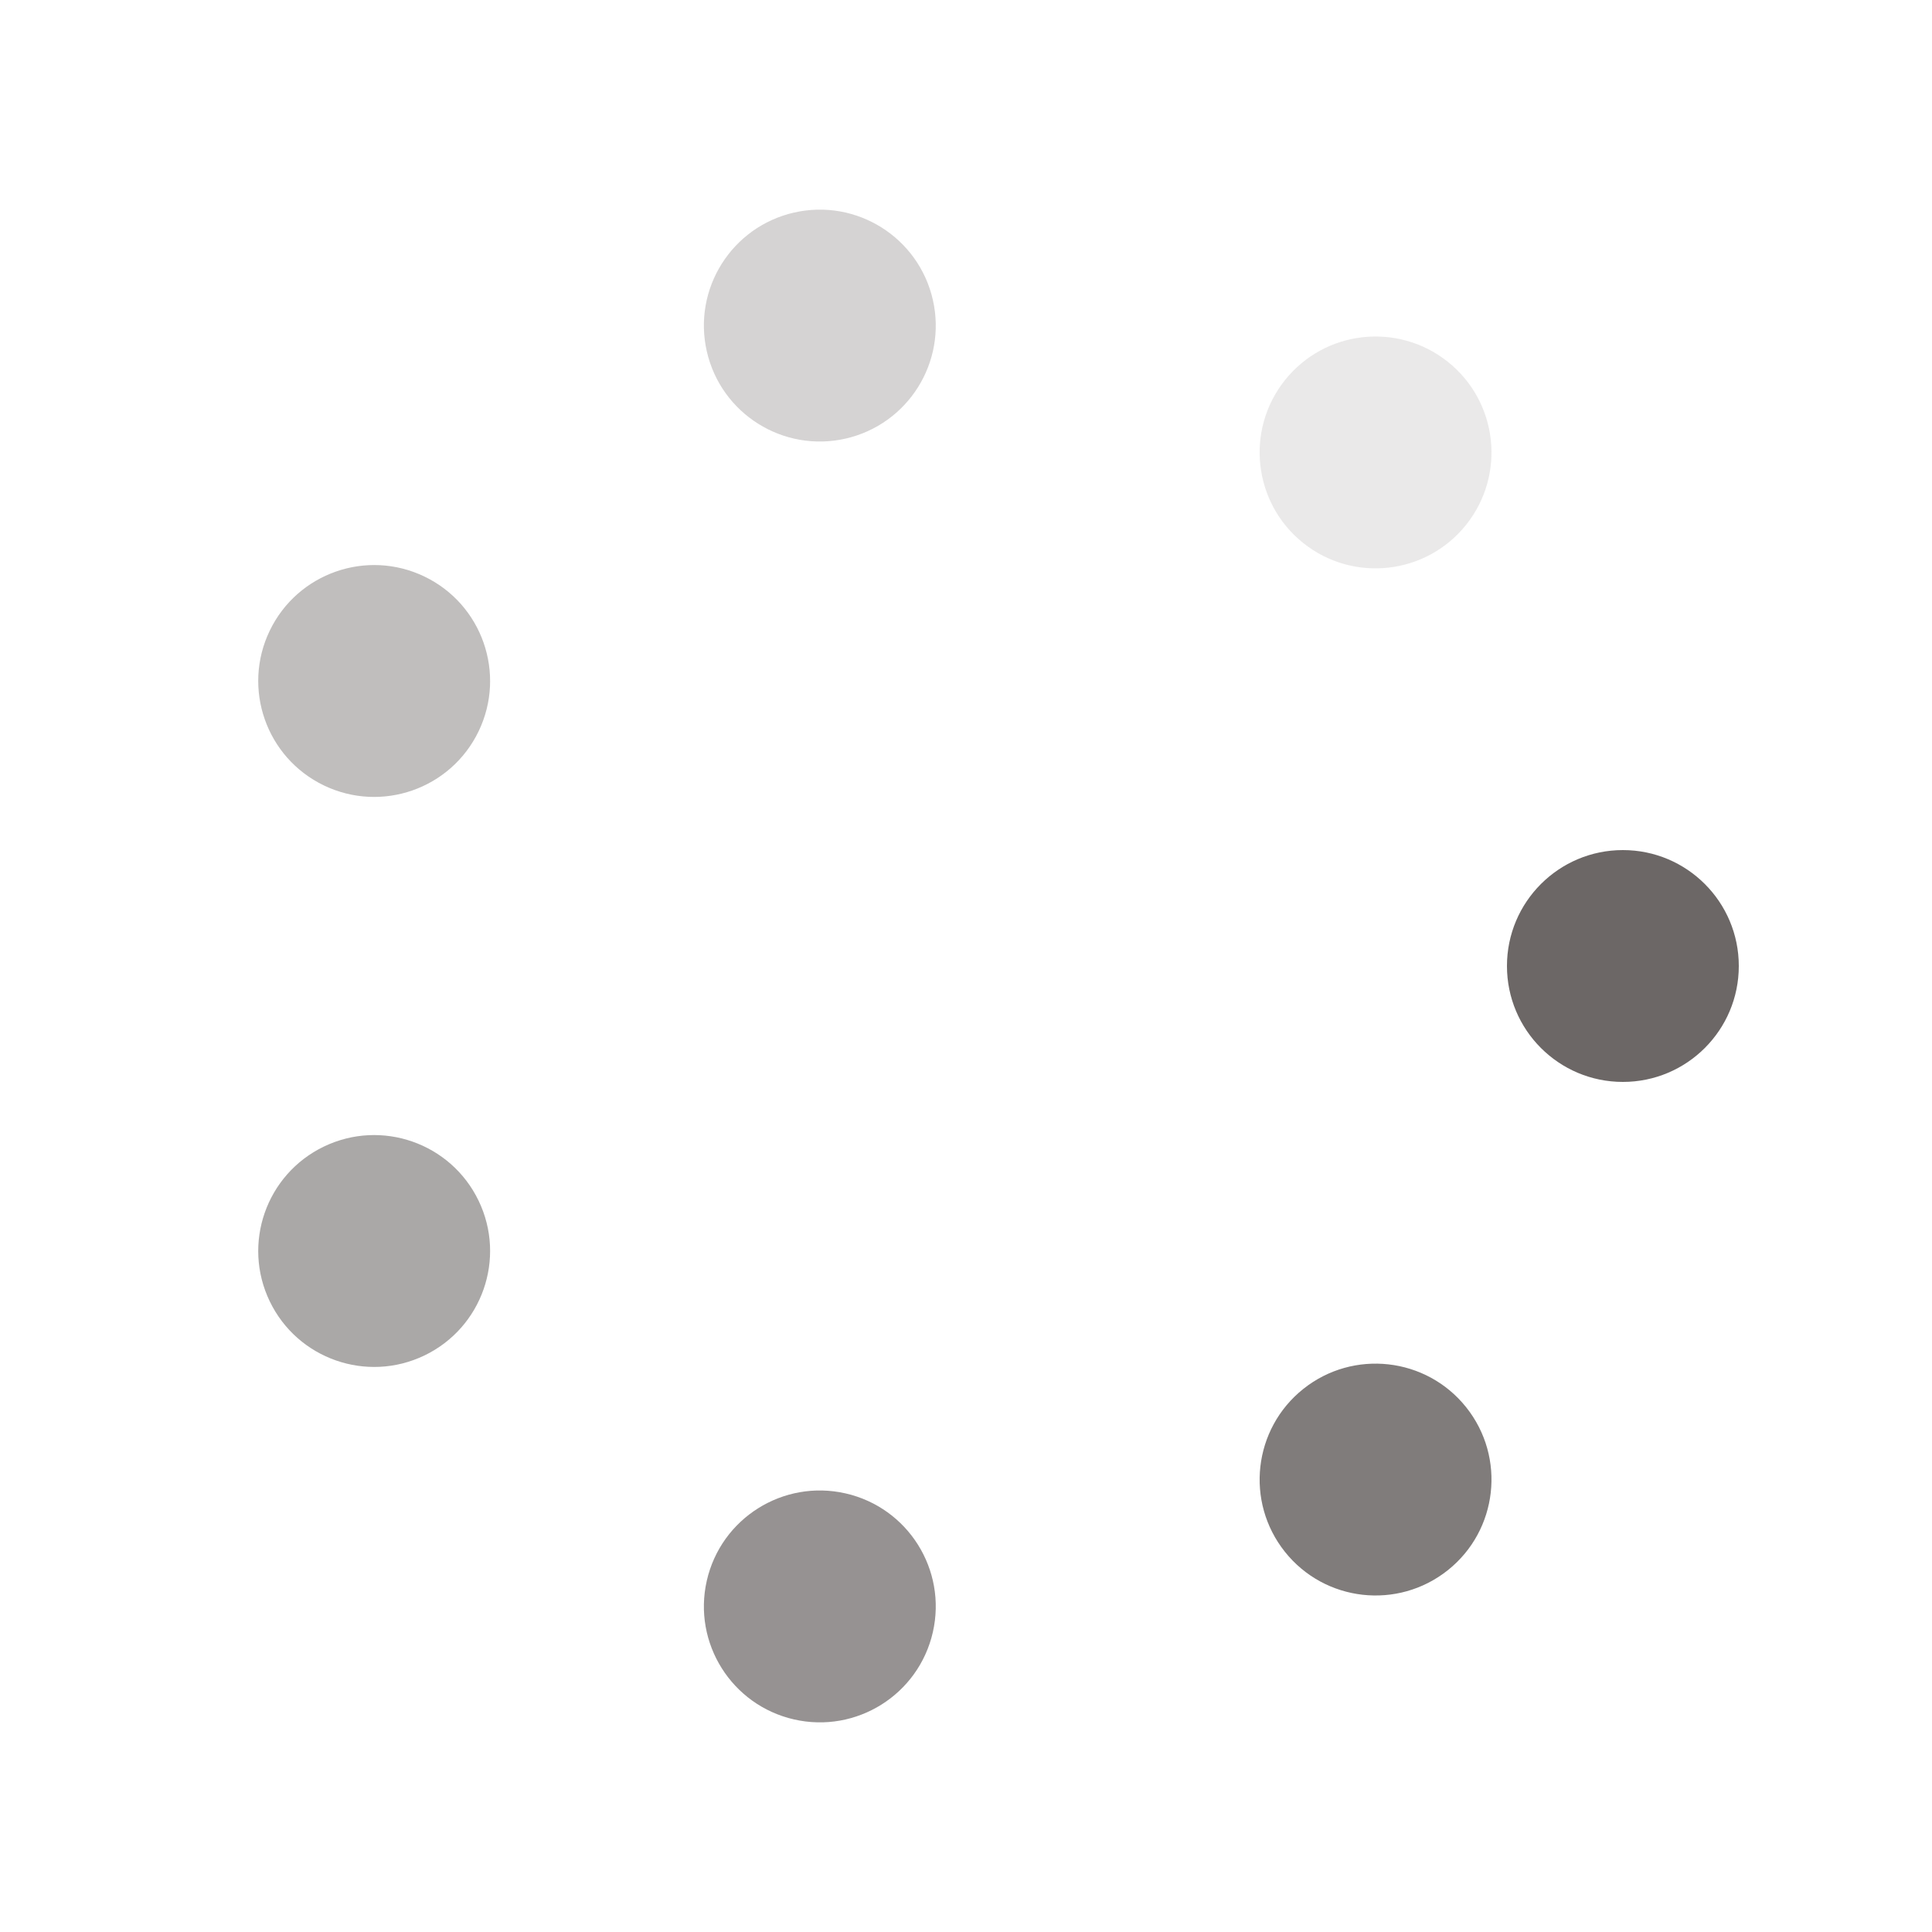 <?xml version="1.0" encoding="utf-8"?>
<svg xmlns="http://www.w3.org/2000/svg" xmlns:xlink="http://www.w3.org/1999/xlink" style=" background: none; display: block; shape-rendering: auto;" width="20px" height="20px" viewBox="0 0 100 100" preserveAspectRatio="xMidYMid">
  <g transform="translate(84,50)">
    <g transform="rotate(0)">
      <circle cx="0" cy="0" r="6" fill="#6c6766" fill-opacity="1">
        <animateTransform attributeName="transform" type="scale" begin="-0.857s" values="1.76 1.76;1 1" keyTimes="0;1" dur="1s" repeatCount="indefinite"></animateTransform>
        <animate attributeName="fill-opacity" keyTimes="0;1" dur="1s" repeatCount="indefinite" values="1;0" begin="-0.857s"></animate>
      </circle>
    </g>
  </g>
  <g transform="translate(71.199,76.582)">
    <g transform="rotate(51.429)">
      <circle cx="0" cy="0" r="6" fill="#6c6766" fill-opacity="0.857">
        <animateTransform attributeName="transform" type="scale" begin="-0.714s" values="1.76 1.76;1 1" keyTimes="0;1" dur="1s" repeatCount="indefinite"></animateTransform>
        <animate attributeName="fill-opacity" keyTimes="0;1" dur="1s" repeatCount="indefinite" values="1;0" begin="-0.714s"></animate>
      </circle>
    </g>
  </g>
  <g transform="translate(42.434,83.148)">
    <g transform="rotate(102.857)">
      <circle cx="0" cy="0" r="6" fill="#6c6766" fill-opacity="0.714">
        <animateTransform attributeName="transform" type="scale" begin="-0.571s" values="1.76 1.76;1 1" keyTimes="0;1" dur="1s" repeatCount="indefinite"></animateTransform>
        <animate attributeName="fill-opacity" keyTimes="0;1" dur="1s" repeatCount="indefinite" values="1;0" begin="-0.571s"></animate>
      </circle>
    </g>
  </g>
  <g transform="translate(19.367,64.752)">
    <g transform="rotate(154.286)">
      <circle cx="0" cy="0" r="6" fill="#6c6766" fill-opacity="0.571">
        <animateTransform attributeName="transform" type="scale" begin="-0.429s" values="1.76 1.76;1 1" keyTimes="0;1" dur="1s" repeatCount="indefinite"></animateTransform>
        <animate attributeName="fill-opacity" keyTimes="0;1" dur="1s" repeatCount="indefinite" values="1;0" begin="-0.429s"></animate>
      </circle>
    </g>
  </g>
  <g transform="translate(19.367,35.248)">
    <g transform="rotate(205.714)">
      <circle cx="0" cy="0" r="6" fill="#6c6766" fill-opacity="0.429">
        <animateTransform attributeName="transform" type="scale" begin="-0.286s" values="1.76 1.76;1 1" keyTimes="0;1" dur="1s" repeatCount="indefinite"></animateTransform>
        <animate attributeName="fill-opacity" keyTimes="0;1" dur="1s" repeatCount="indefinite" values="1;0" begin="-0.286s"></animate>
      </circle>
    </g>
  </g>
  <g transform="translate(42.434,16.852)">
    <g transform="rotate(257.143)">
      <circle cx="0" cy="0" r="6" fill="#6c6766" fill-opacity="0.286">
        <animateTransform attributeName="transform" type="scale" begin="-0.143s" values="1.76 1.76;1 1" keyTimes="0;1" dur="1s" repeatCount="indefinite"></animateTransform>
        <animate attributeName="fill-opacity" keyTimes="0;1" dur="1s" repeatCount="indefinite" values="1;0" begin="-0.143s"></animate>
      </circle>
    </g>
  </g>
  <g transform="translate(71.199,23.418)">
    <g transform="rotate(308.571)">
      <circle cx="0" cy="0" r="6" fill="#6c6766" fill-opacity="0.143">
        <animateTransform attributeName="transform" type="scale" begin="0s" values="1.76 1.76;1 1" keyTimes="0;1" dur="1s" repeatCount="indefinite"></animateTransform>
        <animate attributeName="fill-opacity" keyTimes="0;1" dur="1s" repeatCount="indefinite" values="1;0" begin="0s"></animate>
      </circle>
    </g>
  </g>
  <!-- [ldio] generated by https://loading.io/ -->
</svg>
